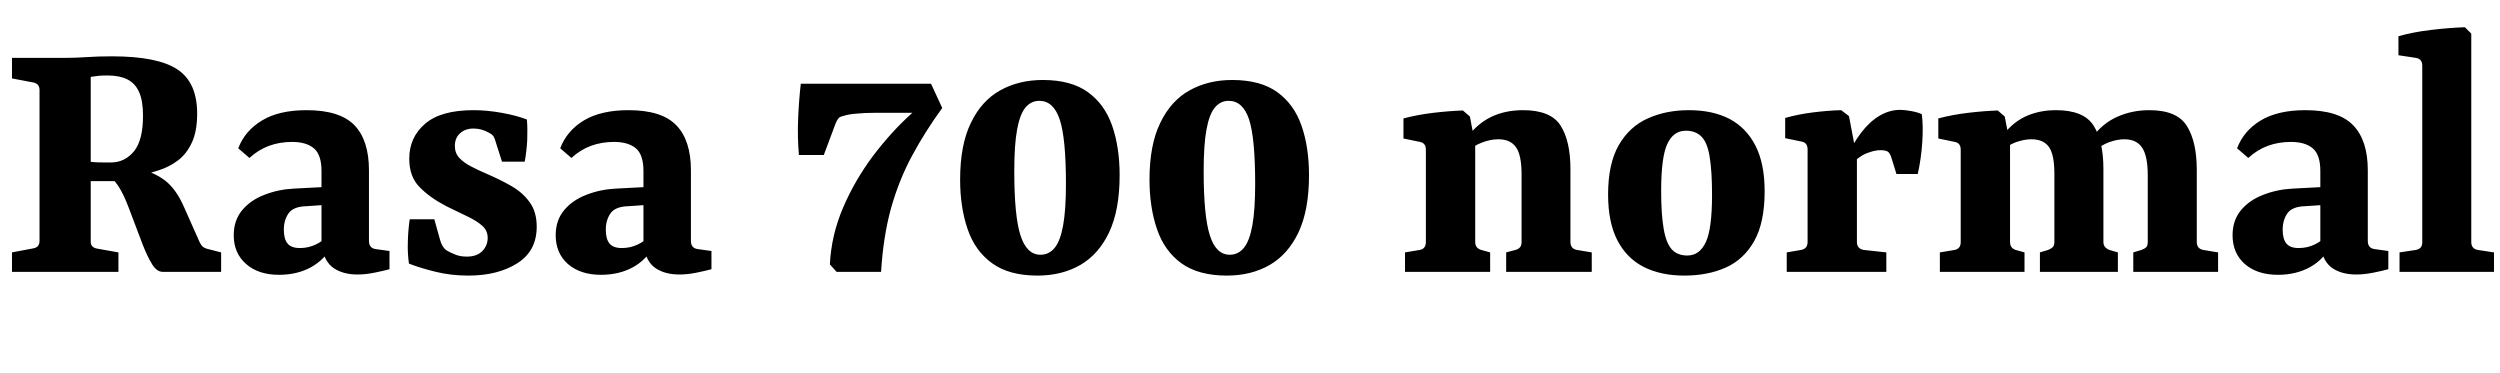 <svg xmlns="http://www.w3.org/2000/svg" xmlns:xlink="http://www.w3.org/1999/xlink" width="160.656" height="24"><path fill="black" d="M7.61 17.47L0.77 17.47L0.77 16.22L2.14 15.96Q2.54 15.89 2.54 15.48L2.54 15.48L2.54 5.78Q2.54 5.38 2.14 5.30L2.14 5.30L0.77 5.04L0.77 3.72L4.10 3.72Q4.87 3.72 5.57 3.67Q6.26 3.62 7.20 3.62L7.20 3.62Q10.13 3.62 11.40 4.46Q12.67 5.30 12.67 7.30L12.67 7.30Q12.67 8.45 12.32 9.18Q11.98 9.91 11.42 10.32Q10.87 10.73 10.24 10.93Q9.60 11.14 9.02 11.28L9.02 11.28L8.18 11.64Q7.56 11.64 6.85 11.64Q6.14 11.64 5.42 11.64L5.42 11.64L5.42 10.32Q5.69 10.39 6.02 10.42Q6.36 10.44 6.68 10.44Q7.01 10.44 7.18 10.44L7.18 10.44Q8.04 10.42 8.62 9.71Q9.19 9.00 9.19 7.44L9.19 7.44Q9.19 6.48 8.94 5.92Q8.69 5.35 8.18 5.10Q7.68 4.85 6.91 4.85L6.91 4.85Q6.62 4.85 6.35 4.87Q6.07 4.90 5.83 4.94L5.83 4.94L5.83 15.53Q5.83 15.91 6.26 15.98L6.26 15.98L7.61 16.22L7.61 17.47ZM14.21 17.47L10.46 17.47Q10.08 17.47 9.78 16.99Q9.48 16.51 9.17 15.72L9.17 15.72L8.28 13.37Q7.94 12.46 7.58 11.92Q7.22 11.38 6.77 11.21L6.77 11.21L8.66 10.75Q9.86 11.04 10.58 11.58Q11.30 12.12 11.81 13.27L11.81 13.27L12.77 15.43Q12.89 15.72 13.02 15.84Q13.15 15.96 13.39 16.01L13.39 16.01L14.21 16.22L14.21 17.47ZM17.93 17.66L17.93 17.66Q16.61 17.66 15.82 16.97Q15.02 16.27 15.02 15.12L15.02 15.12Q15.02 14.16 15.56 13.51Q16.10 12.86 16.99 12.52Q17.88 12.17 18.89 12.12L18.89 12.12L21.17 12L21.17 13.15L19.70 13.25Q18.86 13.27 18.55 13.70Q18.24 14.14 18.24 14.76L18.24 14.76Q18.24 15.36 18.48 15.65Q18.72 15.94 19.27 15.94L19.27 15.94Q19.82 15.94 20.30 15.71Q20.78 15.48 21.10 15.10L21.10 15.10L21.34 15.77Q20.88 16.68 19.99 17.17Q19.10 17.66 17.93 17.66ZM16.03 10.15L15.31 9.53Q15.74 8.40 16.84 7.74Q17.93 7.08 19.70 7.08L19.70 7.08Q21.84 7.08 22.78 8.05Q23.71 9.02 23.71 10.94L23.71 10.94L23.71 15.48Q23.71 15.96 24.17 16.01L24.17 16.01L25.03 16.13L25.03 17.30Q24.67 17.40 24.08 17.52Q23.50 17.64 22.97 17.64L22.97 17.64Q22.06 17.64 21.46 17.24Q20.86 16.85 20.66 15.82L20.66 15.82L20.66 10.99Q20.66 9.94 20.17 9.53Q19.68 9.12 18.77 9.12L18.77 9.12Q17.98 9.12 17.29 9.37Q16.61 9.62 16.03 10.15L16.03 10.15ZM26.28 16.94L26.28 16.94Q26.18 16.25 26.21 15.50Q26.23 14.76 26.33 14.09L26.33 14.09L27.91 14.09L28.27 15.38Q28.39 15.86 28.68 16.08L28.68 16.08Q28.87 16.20 29.21 16.34Q29.54 16.49 30 16.49L30 16.49Q30.65 16.49 31.00 16.13Q31.34 15.77 31.34 15.29L31.34 15.29Q31.34 14.81 30.98 14.50Q30.62 14.18 30.02 13.90Q29.42 13.61 28.68 13.25L28.68 13.25Q27.62 12.70 26.96 12.02Q26.30 11.35 26.30 10.20L26.30 10.20Q26.30 8.83 27.31 7.96Q28.32 7.08 30.43 7.08L30.43 7.08Q31.30 7.08 32.24 7.25Q33.19 7.42 33.86 7.68L33.86 7.68Q33.91 8.30 33.88 9.02Q33.84 9.74 33.72 10.39L33.72 10.39L32.26 10.39L31.87 9.17Q31.80 8.90 31.72 8.77Q31.63 8.64 31.44 8.54L31.44 8.54Q31.20 8.40 30.95 8.33Q30.70 8.26 30.43 8.26L30.43 8.26Q29.90 8.26 29.57 8.56Q29.23 8.86 29.23 9.38L29.23 9.38Q29.23 9.84 29.52 10.15Q29.81 10.46 30.28 10.70Q30.74 10.94 31.30 11.18L31.30 11.18Q32.14 11.54 32.87 11.96Q33.60 12.38 34.04 13.00Q34.49 13.61 34.49 14.57L34.49 14.57Q34.49 16.13 33.24 16.92Q31.99 17.71 30.10 17.71L30.10 17.71Q28.99 17.71 28.01 17.47Q27.02 17.23 26.28 16.94ZM38.62 17.66L38.62 17.66Q37.30 17.66 36.50 16.97Q35.71 16.27 35.71 15.12L35.71 15.12Q35.71 14.16 36.25 13.51Q36.79 12.86 37.68 12.52Q38.57 12.17 39.58 12.12L39.58 12.12L41.86 12L41.86 13.15L40.39 13.25Q39.55 13.27 39.24 13.70Q38.93 14.14 38.93 14.76L38.93 14.76Q38.93 15.36 39.17 15.65Q39.41 15.94 39.96 15.94L39.96 15.94Q40.51 15.94 40.99 15.71Q41.47 15.48 41.78 15.10L41.78 15.10L42.02 15.77Q41.57 16.68 40.68 17.17Q39.79 17.66 38.62 17.66ZM36.72 10.15L36 9.53Q36.43 8.40 37.52 7.74Q38.62 7.08 40.39 7.08L40.39 7.08Q42.53 7.08 43.46 8.05Q44.40 9.02 44.40 10.94L44.40 10.94L44.40 15.48Q44.40 15.96 44.86 16.01L44.86 16.01L45.72 16.13L45.72 17.30Q45.36 17.40 44.77 17.52Q44.18 17.64 43.66 17.64L43.66 17.64Q42.74 17.64 42.14 17.24Q41.54 16.85 41.35 15.82L41.35 15.82L41.35 10.99Q41.35 9.94 40.86 9.53Q40.37 9.12 39.46 9.12L39.46 9.12Q38.66 9.12 37.98 9.37Q37.30 9.62 36.72 10.15L36.72 10.15ZM58.63 7.25L56.16 7.25Q55.61 7.25 55.07 7.30Q54.53 7.34 54.24 7.44L54.24 7.44Q54.00 7.49 53.90 7.58Q53.81 7.68 53.71 7.90L53.71 7.90L52.94 9.96L51.34 9.96Q51.24 8.83 51.29 7.63Q51.34 6.43 51.46 5.38L51.46 5.38L59.83 5.38L60.55 6.94Q59.45 8.45 58.61 10.01Q57.77 11.57 57.26 13.38Q56.76 15.19 56.62 17.47L56.62 17.47L53.76 17.47L53.33 16.99Q53.42 15.12 54.18 13.34Q54.94 11.57 56.11 10.01Q57.29 8.45 58.63 7.25L58.63 7.25ZM66.79 6.48L66.79 6.48Q67.70 6.48 68.10 7.68Q68.50 8.88 68.50 11.81L68.50 11.81Q68.50 13.49 68.32 14.48Q68.14 15.48 67.78 15.92Q67.42 16.37 66.86 16.37L66.86 16.37Q65.98 16.37 65.58 15.13Q65.18 13.90 65.18 10.99L65.18 10.99Q65.18 9.31 65.36 8.33Q65.54 7.34 65.90 6.91Q66.26 6.48 66.79 6.48ZM66.67 17.71L66.67 17.71Q68.23 17.71 69.42 17.03Q70.61 16.34 71.28 14.92Q71.95 13.49 71.95 11.26L71.95 11.26Q71.95 9.46 71.47 8.08Q70.99 6.70 69.91 5.92Q68.83 5.14 67.01 5.14L67.01 5.14Q65.47 5.14 64.27 5.81Q63.07 6.48 62.39 7.90Q61.70 9.31 61.70 11.54L61.70 11.54Q61.70 13.32 62.18 14.72Q62.66 16.13 63.76 16.92Q64.85 17.71 66.67 17.71ZM78.96 6.48L78.96 6.48Q79.87 6.48 80.27 7.68Q80.66 8.88 80.66 11.81L80.66 11.81Q80.66 13.49 80.48 14.48Q80.30 15.48 79.94 15.92Q79.58 16.37 79.03 16.37L79.03 16.37Q78.14 16.37 77.75 15.13Q77.35 13.90 77.35 10.99L77.35 10.99Q77.35 9.31 77.53 8.33Q77.71 7.34 78.07 6.91Q78.43 6.48 78.96 6.48ZM78.84 17.71L78.84 17.71Q80.40 17.71 81.59 17.03Q82.78 16.34 83.45 14.92Q84.12 13.49 84.12 11.26L84.12 11.26Q84.12 9.46 83.64 8.08Q83.16 6.70 82.08 5.92Q81 5.14 79.18 5.14L79.18 5.14Q77.64 5.14 76.44 5.81Q75.24 6.48 74.56 7.90Q73.87 9.31 73.87 11.54L73.87 11.54Q73.87 13.32 74.35 14.72Q74.83 16.13 75.92 16.92Q77.02 17.71 78.84 17.71ZM102.29 17.47L96.79 17.47L96.79 16.22L97.39 16.06Q97.58 16.01 97.68 15.89Q97.78 15.77 97.78 15.55L97.78 15.55L97.78 11.21Q97.78 9.96 97.42 9.46Q97.06 8.95 96.29 8.95L96.29 8.95Q95.78 8.95 95.24 9.16Q94.70 9.36 94.22 9.77L94.22 9.77L94.25 8.88Q94.90 7.97 95.81 7.52Q96.72 7.08 97.87 7.08L97.87 7.08Q99.65 7.08 100.28 8.06Q100.92 9.05 100.92 10.87L100.92 10.87L100.92 15.55Q100.92 15.98 101.33 16.06L101.33 16.06L102.29 16.22L102.29 17.47ZM95.76 17.47L90.29 17.47L90.29 16.22L91.25 16.06Q91.63 15.98 91.63 15.55L91.63 15.55L91.63 9.62Q91.63 9.19 91.25 9.12L91.25 9.12L90.19 8.90L90.19 7.61Q91.10 7.37 92.11 7.25Q93.12 7.13 94.01 7.10L94.01 7.10L94.46 7.49L94.80 9.29L94.80 15.55Q94.80 15.94 95.18 16.06L95.18 16.06L95.76 16.22L95.76 17.47ZM110.02 12.53L110.02 12.53Q110.02 11.02 109.87 10.10Q109.73 9.19 109.36 8.80Q108.98 8.40 108.34 8.40L108.34 8.40Q107.54 8.40 107.15 9.24Q106.75 10.08 106.75 12.26L106.75 12.26Q106.75 13.78 106.91 14.69Q107.06 15.60 107.42 16.01Q107.78 16.42 108.43 16.42L108.43 16.42Q109.22 16.42 109.62 15.56Q110.02 14.71 110.02 12.53ZM103.34 12.50L103.34 12.50Q103.34 10.51 104.03 9.32Q104.71 8.14 105.89 7.61Q107.06 7.08 108.53 7.08L108.53 7.08Q110.06 7.08 111.14 7.64Q112.22 8.21 112.81 9.36Q113.40 10.51 113.40 12.29L113.40 12.29Q113.40 14.30 112.73 15.49Q112.06 16.68 110.89 17.20Q109.73 17.71 108.24 17.71L108.24 17.71Q106.73 17.71 105.62 17.15Q104.52 16.58 103.93 15.43Q103.34 14.28 103.34 12.50ZM118.92 10.63L118.63 10.20Q119.06 9.24 119.60 8.53Q120.14 7.82 120.78 7.44Q121.42 7.06 122.11 7.06L122.11 7.06Q122.40 7.06 122.83 7.14Q123.26 7.22 123.50 7.34L123.50 7.34Q123.60 8.09 123.53 9.14Q123.46 10.20 123.24 11.18L123.24 11.18L121.87 11.18L121.56 10.18Q121.46 9.84 121.31 9.74Q121.15 9.65 120.84 9.65L120.84 9.65Q120.46 9.65 119.93 9.86Q119.40 10.08 118.92 10.63L118.92 10.63ZM118.82 7.46L119.33 10.15L119.33 15.55Q119.33 15.98 119.76 16.06L119.76 16.06L121.22 16.22L121.22 17.47L114.82 17.47L114.82 16.22L115.75 16.06Q116.16 15.98 116.16 15.55L116.16 15.55L116.16 9.60Q116.16 9.17 115.78 9.10L115.78 9.10L114.72 8.88L114.72 7.58Q115.56 7.34 116.53 7.22Q117.50 7.10 118.32 7.08L118.32 7.08L118.82 7.46ZM142.54 17.47L137.09 17.47L137.09 16.22L137.62 16.06Q137.83 15.98 137.93 15.88Q138.02 15.77 138.02 15.55L138.02 15.55L138.02 11.28Q138.02 10.03 137.66 9.49Q137.30 8.95 136.51 8.95L136.51 8.95Q136.06 8.95 135.53 9.14Q135 9.34 134.50 9.77L134.50 9.77L134.47 8.81Q135.12 7.92 136.07 7.50Q137.02 7.08 138.12 7.08L138.12 7.08Q139.90 7.08 140.53 8.09Q141.17 9.10 141.17 10.92L141.17 10.92L141.17 15.55Q141.17 15.98 141.58 16.06L141.58 16.06L142.54 16.22L142.54 17.47ZM130.10 17.47L124.66 17.47L124.66 16.22L125.62 16.06Q126.00 15.98 126.00 15.55L126.00 15.55L126.00 9.62Q126.00 9.19 125.62 9.12L125.62 9.12L124.56 8.90L124.56 7.61Q125.47 7.37 126.48 7.25Q127.49 7.13 128.38 7.10L128.38 7.10L128.83 7.49L129.17 9.26L129.17 15.55Q129.17 15.94 129.53 16.06L129.53 16.06L130.10 16.22L130.10 17.47ZM136.10 17.47L131.09 17.47L131.09 16.22L131.62 16.06Q131.81 15.98 131.92 15.88Q132.02 15.77 132.02 15.55L132.02 15.55L132.02 11.18Q132.02 9.96 131.68 9.46Q131.33 8.95 130.54 8.95L130.54 8.95Q130.08 8.95 129.54 9.14Q129 9.34 128.59 9.74L128.59 9.74L128.59 8.88Q129.19 7.97 130.09 7.52Q130.99 7.08 132.12 7.08L132.12 7.08Q133.90 7.08 134.53 8.06Q135.17 9.05 135.17 10.85L135.17 10.85L135.17 15.55Q135.17 15.91 135.55 16.06L135.55 16.06L136.10 16.22L136.10 17.47ZM146.38 17.66L146.38 17.66Q145.06 17.66 144.26 16.97Q143.47 16.27 143.47 15.12L143.47 15.12Q143.47 14.16 144.01 13.51Q144.55 12.86 145.44 12.52Q146.33 12.17 147.34 12.12L147.34 12.12L149.62 12L149.62 13.15L148.15 13.25Q147.31 13.27 147.00 13.70Q146.69 14.14 146.69 14.76L146.69 14.76Q146.69 15.36 146.93 15.65Q147.17 15.94 147.72 15.94L147.72 15.94Q148.27 15.94 148.75 15.71Q149.23 15.48 149.54 15.10L149.54 15.10L149.78 15.77Q149.33 16.68 148.44 17.17Q147.55 17.66 146.38 17.66ZM144.48 10.15L143.76 9.53Q144.19 8.40 145.28 7.74Q146.38 7.08 148.15 7.08L148.15 7.08Q150.29 7.08 151.22 8.05Q152.16 9.02 152.16 10.94L152.16 10.94L152.16 15.48Q152.16 15.96 152.62 16.01L152.62 16.01L153.48 16.13L153.48 17.30Q153.12 17.40 152.53 17.52Q151.94 17.64 151.42 17.64L151.42 17.64Q150.50 17.64 149.90 17.24Q149.30 16.85 149.11 15.82L149.11 15.82L149.11 10.99Q149.11 9.94 148.62 9.53Q148.13 9.12 147.22 9.12L147.22 9.12Q146.42 9.12 145.74 9.37Q145.06 9.62 144.48 10.15L144.48 10.15ZM158.81 2.16L158.81 15.55Q158.81 15.98 159.22 16.06L159.22 16.06L160.27 16.22L160.27 17.47L154.20 17.47L154.20 16.22L155.26 16.06Q155.66 15.98 155.66 15.58L155.66 15.58L155.66 4.22Q155.66 3.79 155.26 3.72L155.26 3.72L154.13 3.55L154.13 2.33Q155.06 2.06 156.25 1.92Q157.44 1.78 158.40 1.75L158.40 1.75L158.81 2.16Z"/></svg>